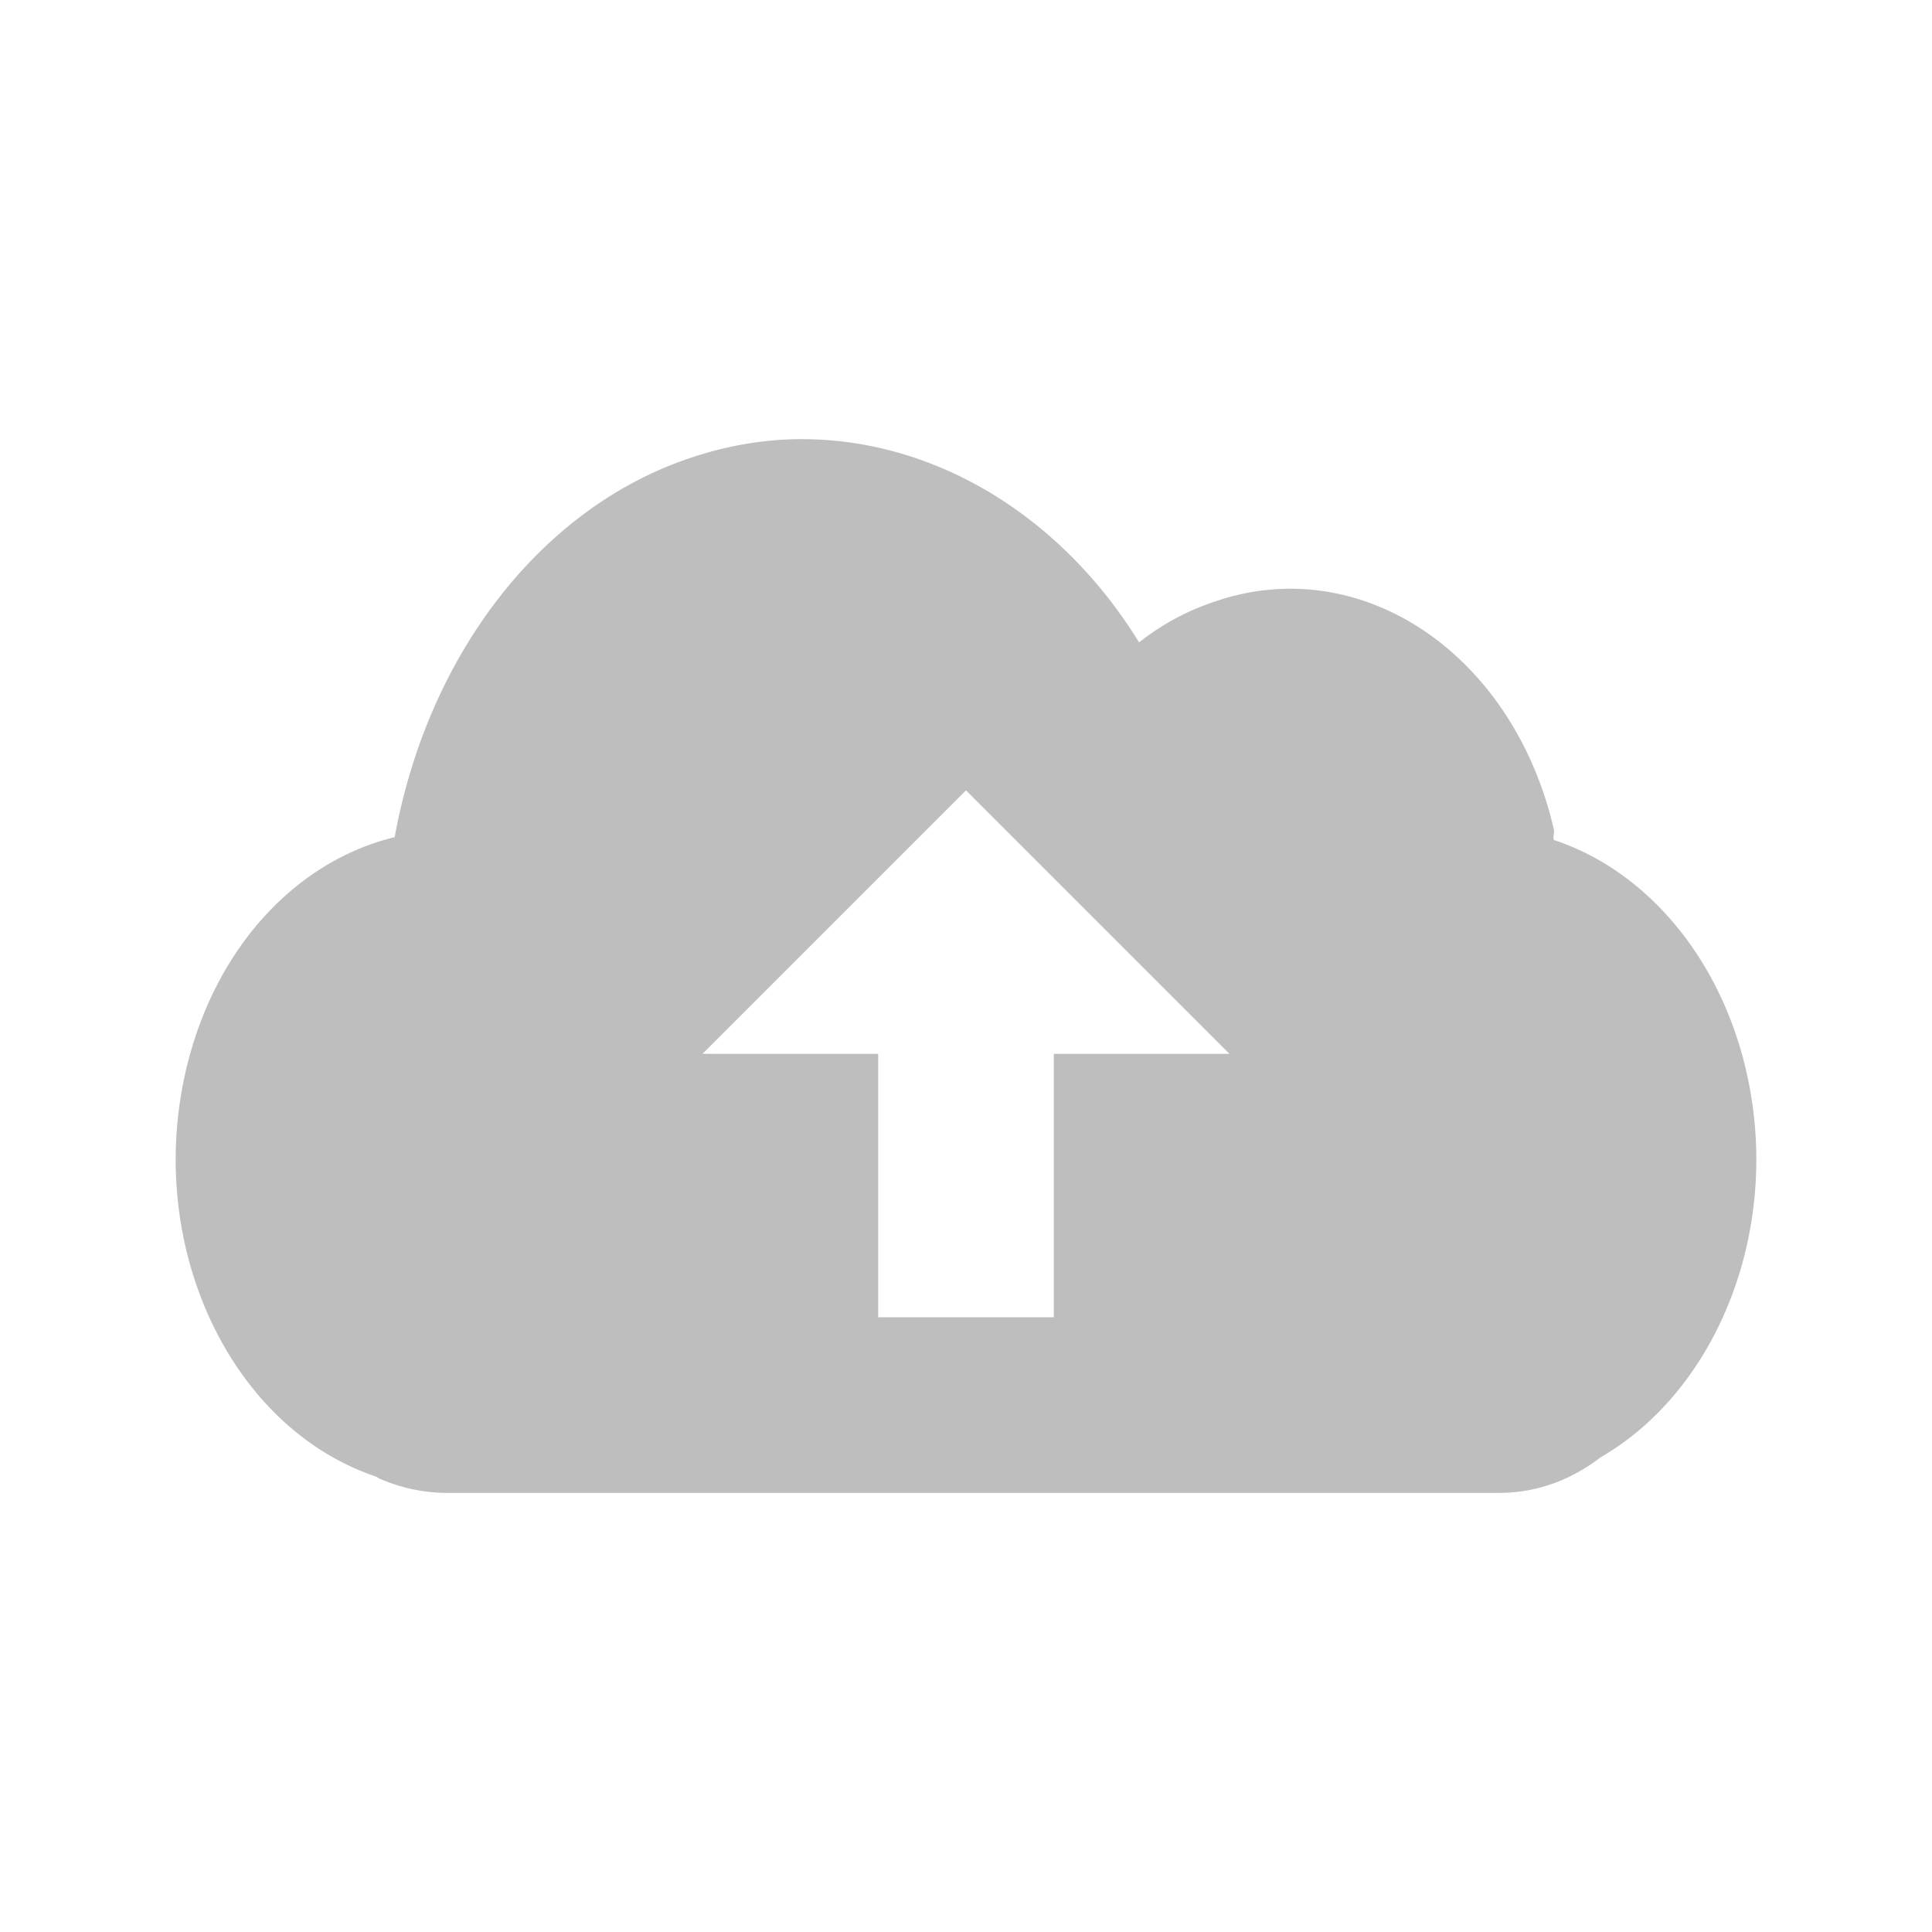 <svg xmlns="http://www.w3.org/2000/svg" width="22" height="22"><defs><style id="current-color-scheme" type="text/css"></style></defs><path d="M9.027 5.002c-.391.011-.79.084-1.185.219-1.693.575-2.97 2.241-3.348 4.312-1.11.268-2.049 1.249-2.377 2.656-.465 2 .504 4.062 2.158 4.623.027.008.035.025.063.032.228.099.493.156.75.156h11.98c.43 0 .823-.147 1.159-.406 1.34-.774 2.072-2.618 1.656-4.405-.307-1.32-1.168-2.29-2.19-2.624-.01-.044.01-.082 0-.125-.465-2-2.193-3.156-3.847-2.594a2.806 2.806 0 0 0-.875.469c-.912-1.48-2.395-2.353-3.942-2.313h-.002zM11 9l3 3h-2v3h-2v-3H8l3-3z" fill="currentColor" color="#bebebe"/></svg>